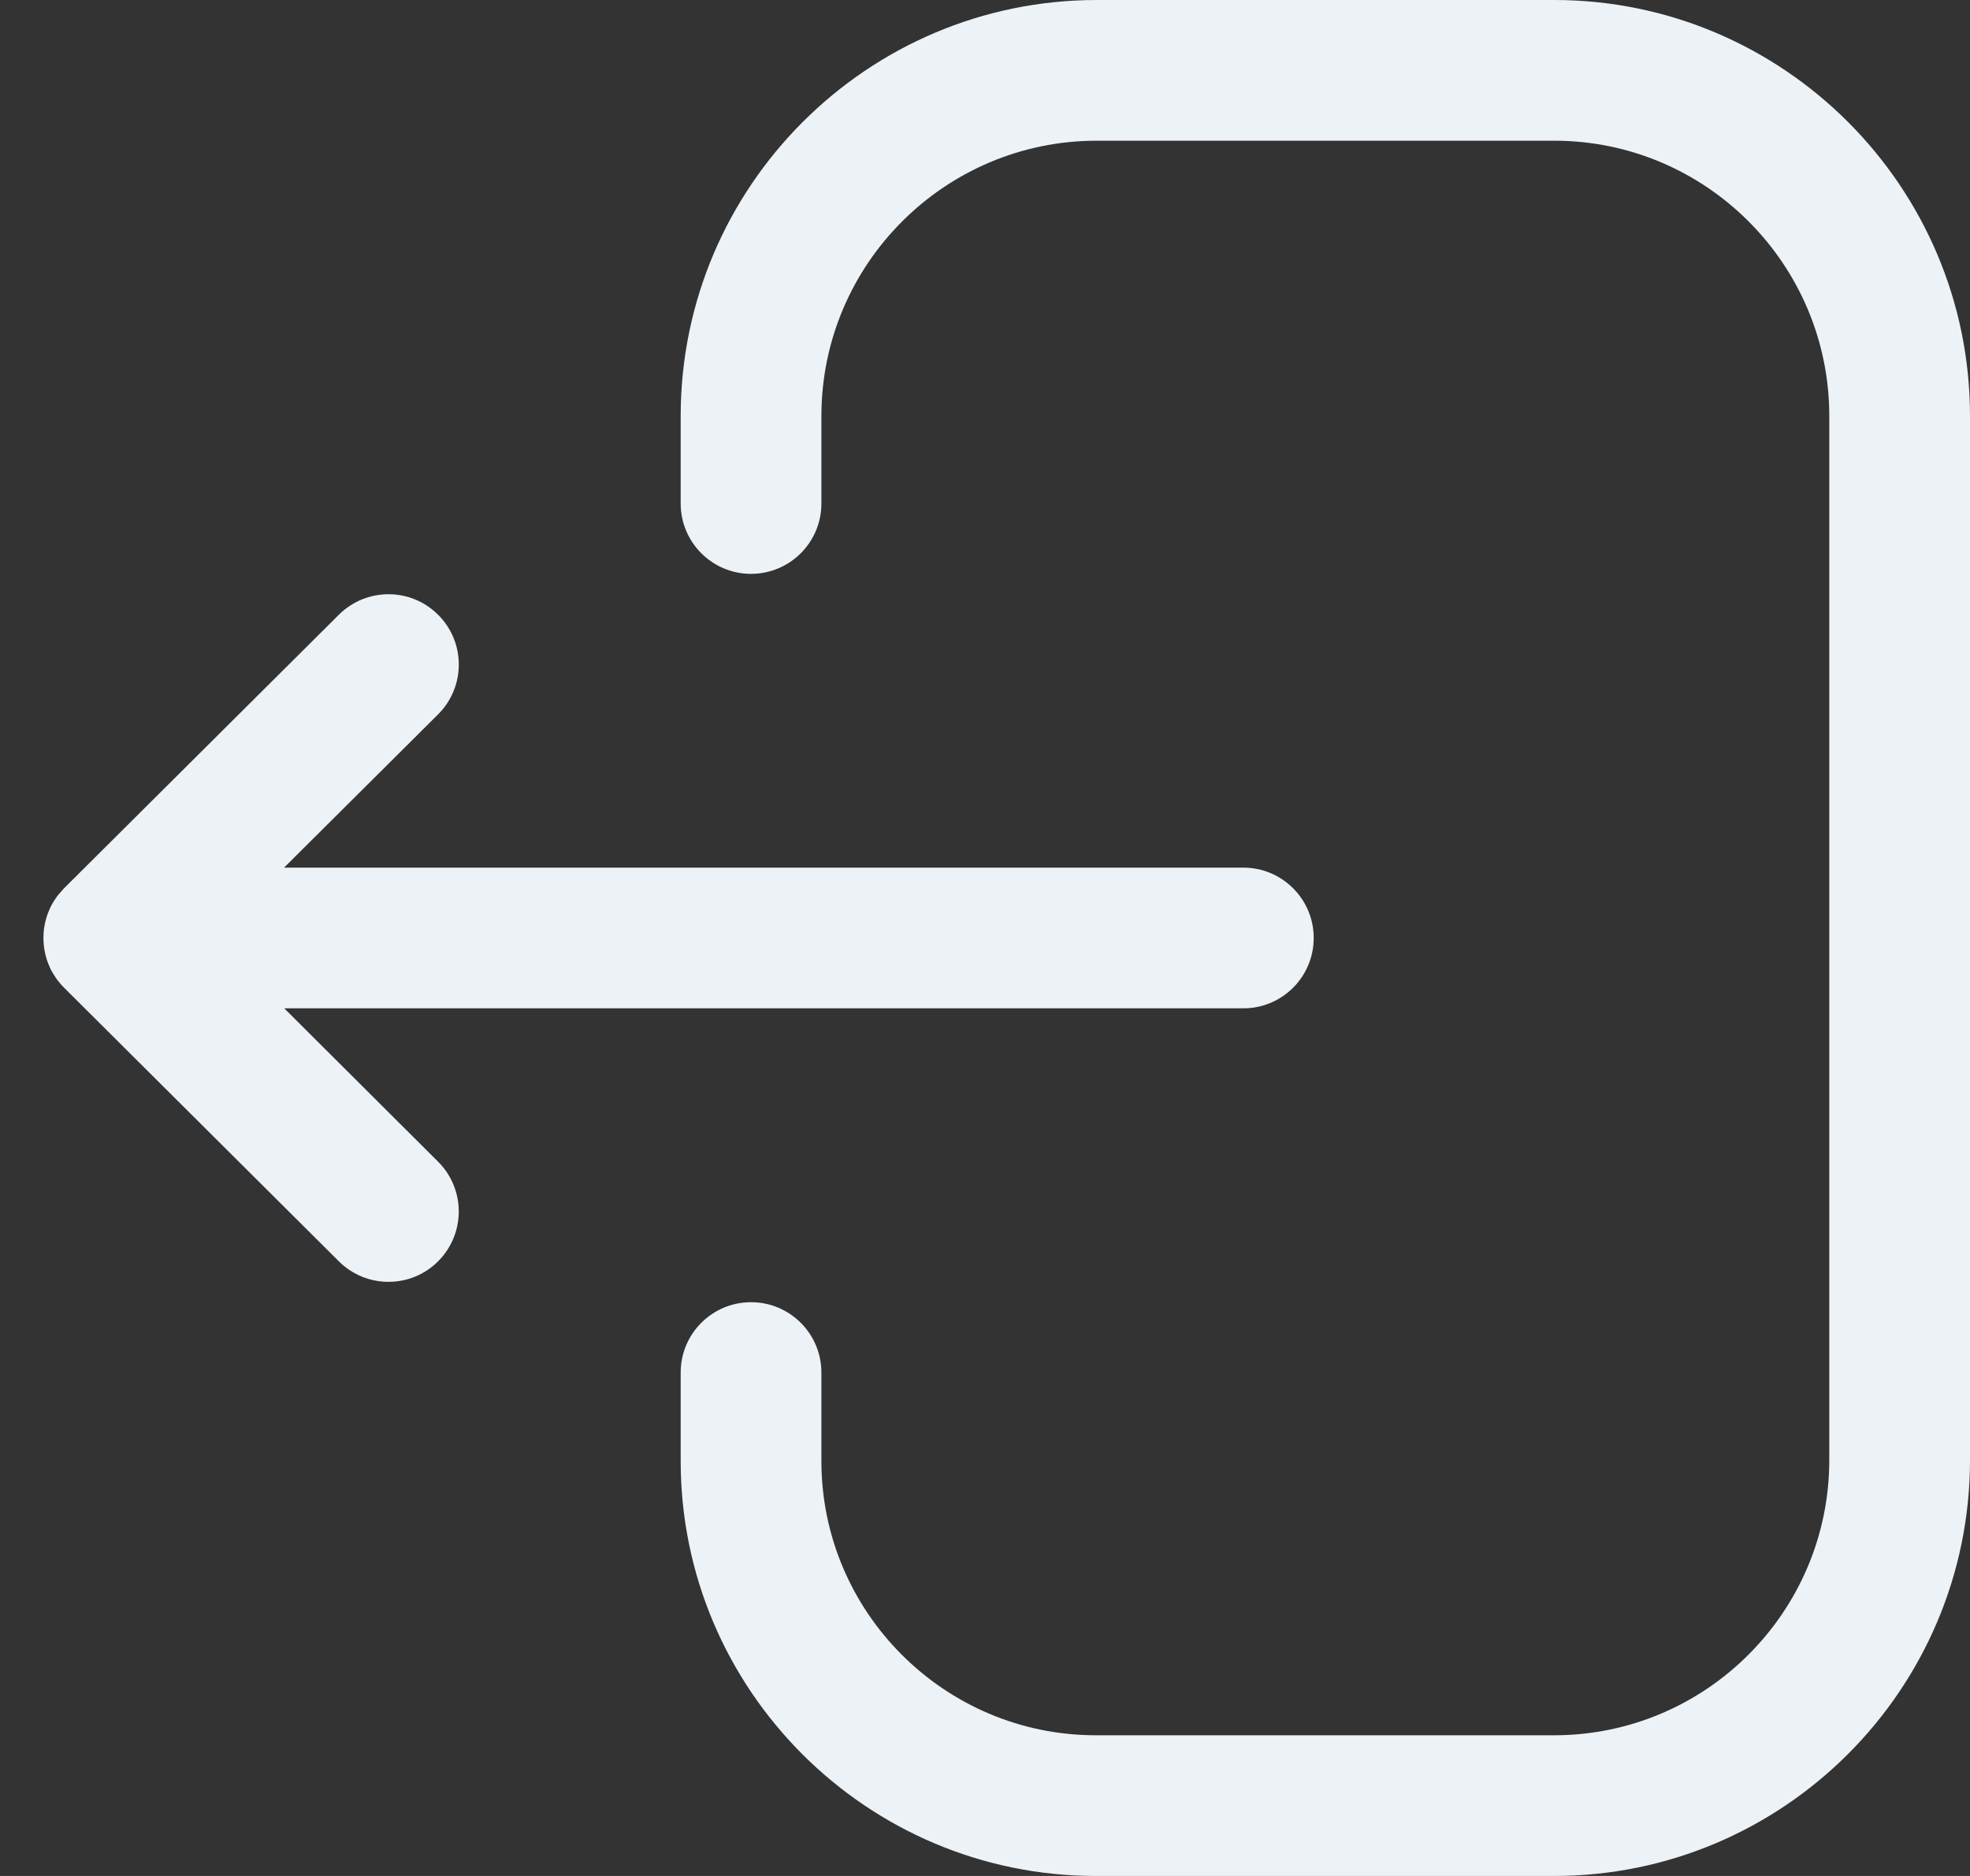 <svg width="21" height="20" viewBox="0 0 21 20" fill="none" xmlns="http://www.w3.org/2000/svg">
<rect x="0" y="0" width="21" height="20" fill="#333333" stroke="none"/>
<path fill-rule="evenodd" clip-rule="evenodd" d="M11.692 0C9.246 0 7.256 1.99 7.256 4.436V5.368C7.256 5.782 7.592 6.118 8.006 6.118C8.42 6.118 8.756 5.782 8.756 5.368V4.436C8.756 2.816 10.073 1.5 11.692 1.5H16.567C18.184 1.5 19.5 2.816 19.5 4.436V15.565C19.5 17.184 18.184 18.5 16.567 18.5H11.681C10.069 18.5 8.756 17.188 8.756 15.576V14.633C8.756 14.219 8.42 13.883 8.006 13.883C7.592 13.883 7.256 14.219 7.256 14.633V15.576C7.256 18.016 9.242 20 11.681 20H16.567C19.011 20 21 18.011 21 15.565V4.436C21 1.99 19.011 0 16.567 0H11.692ZM3.612 6.554L0.684 9.469C0.658 9.495 0.634 9.522 0.613 9.55L0.684 9.469C0.648 9.504 0.617 9.542 0.59 9.583C0.578 9.601 0.566 9.62 0.555 9.64C0.546 9.655 0.538 9.671 0.531 9.687C0.525 9.702 0.519 9.716 0.513 9.731C0.505 9.75 0.499 9.769 0.493 9.789C0.489 9.805 0.485 9.82 0.481 9.836C0.477 9.855 0.473 9.874 0.47 9.894C0.469 9.906 0.467 9.919 0.466 9.933C0.464 9.956 0.463 9.978 0.463 10L0.468 10.062L0.47 10.102C0.47 10.103 0.471 10.105 0.471 10.107L0.463 10C0.463 10.056 0.469 10.111 0.481 10.164C0.485 10.18 0.489 10.195 0.493 10.211C0.499 10.231 0.505 10.25 0.513 10.27C0.519 10.284 0.525 10.298 0.531 10.312C0.538 10.329 0.546 10.345 0.555 10.361C0.566 10.38 0.578 10.399 0.59 10.417C0.597 10.428 0.605 10.439 0.613 10.45C0.637 10.481 0.662 10.51 0.691 10.538L3.612 13.447C3.758 13.593 3.95 13.666 4.141 13.666C4.333 13.666 4.526 13.593 4.672 13.445C4.964 13.151 4.963 12.677 4.67 12.385L3.03 10.75H13.254C13.668 10.75 14.004 10.414 14.004 10C14.004 9.586 13.668 9.25 13.254 9.25H3.028L4.67 7.616C4.963 7.324 4.965 6.85 4.672 6.556C4.38 6.262 3.906 6.262 3.612 6.554Z" fill="#EDF2F7"/>
</svg>
